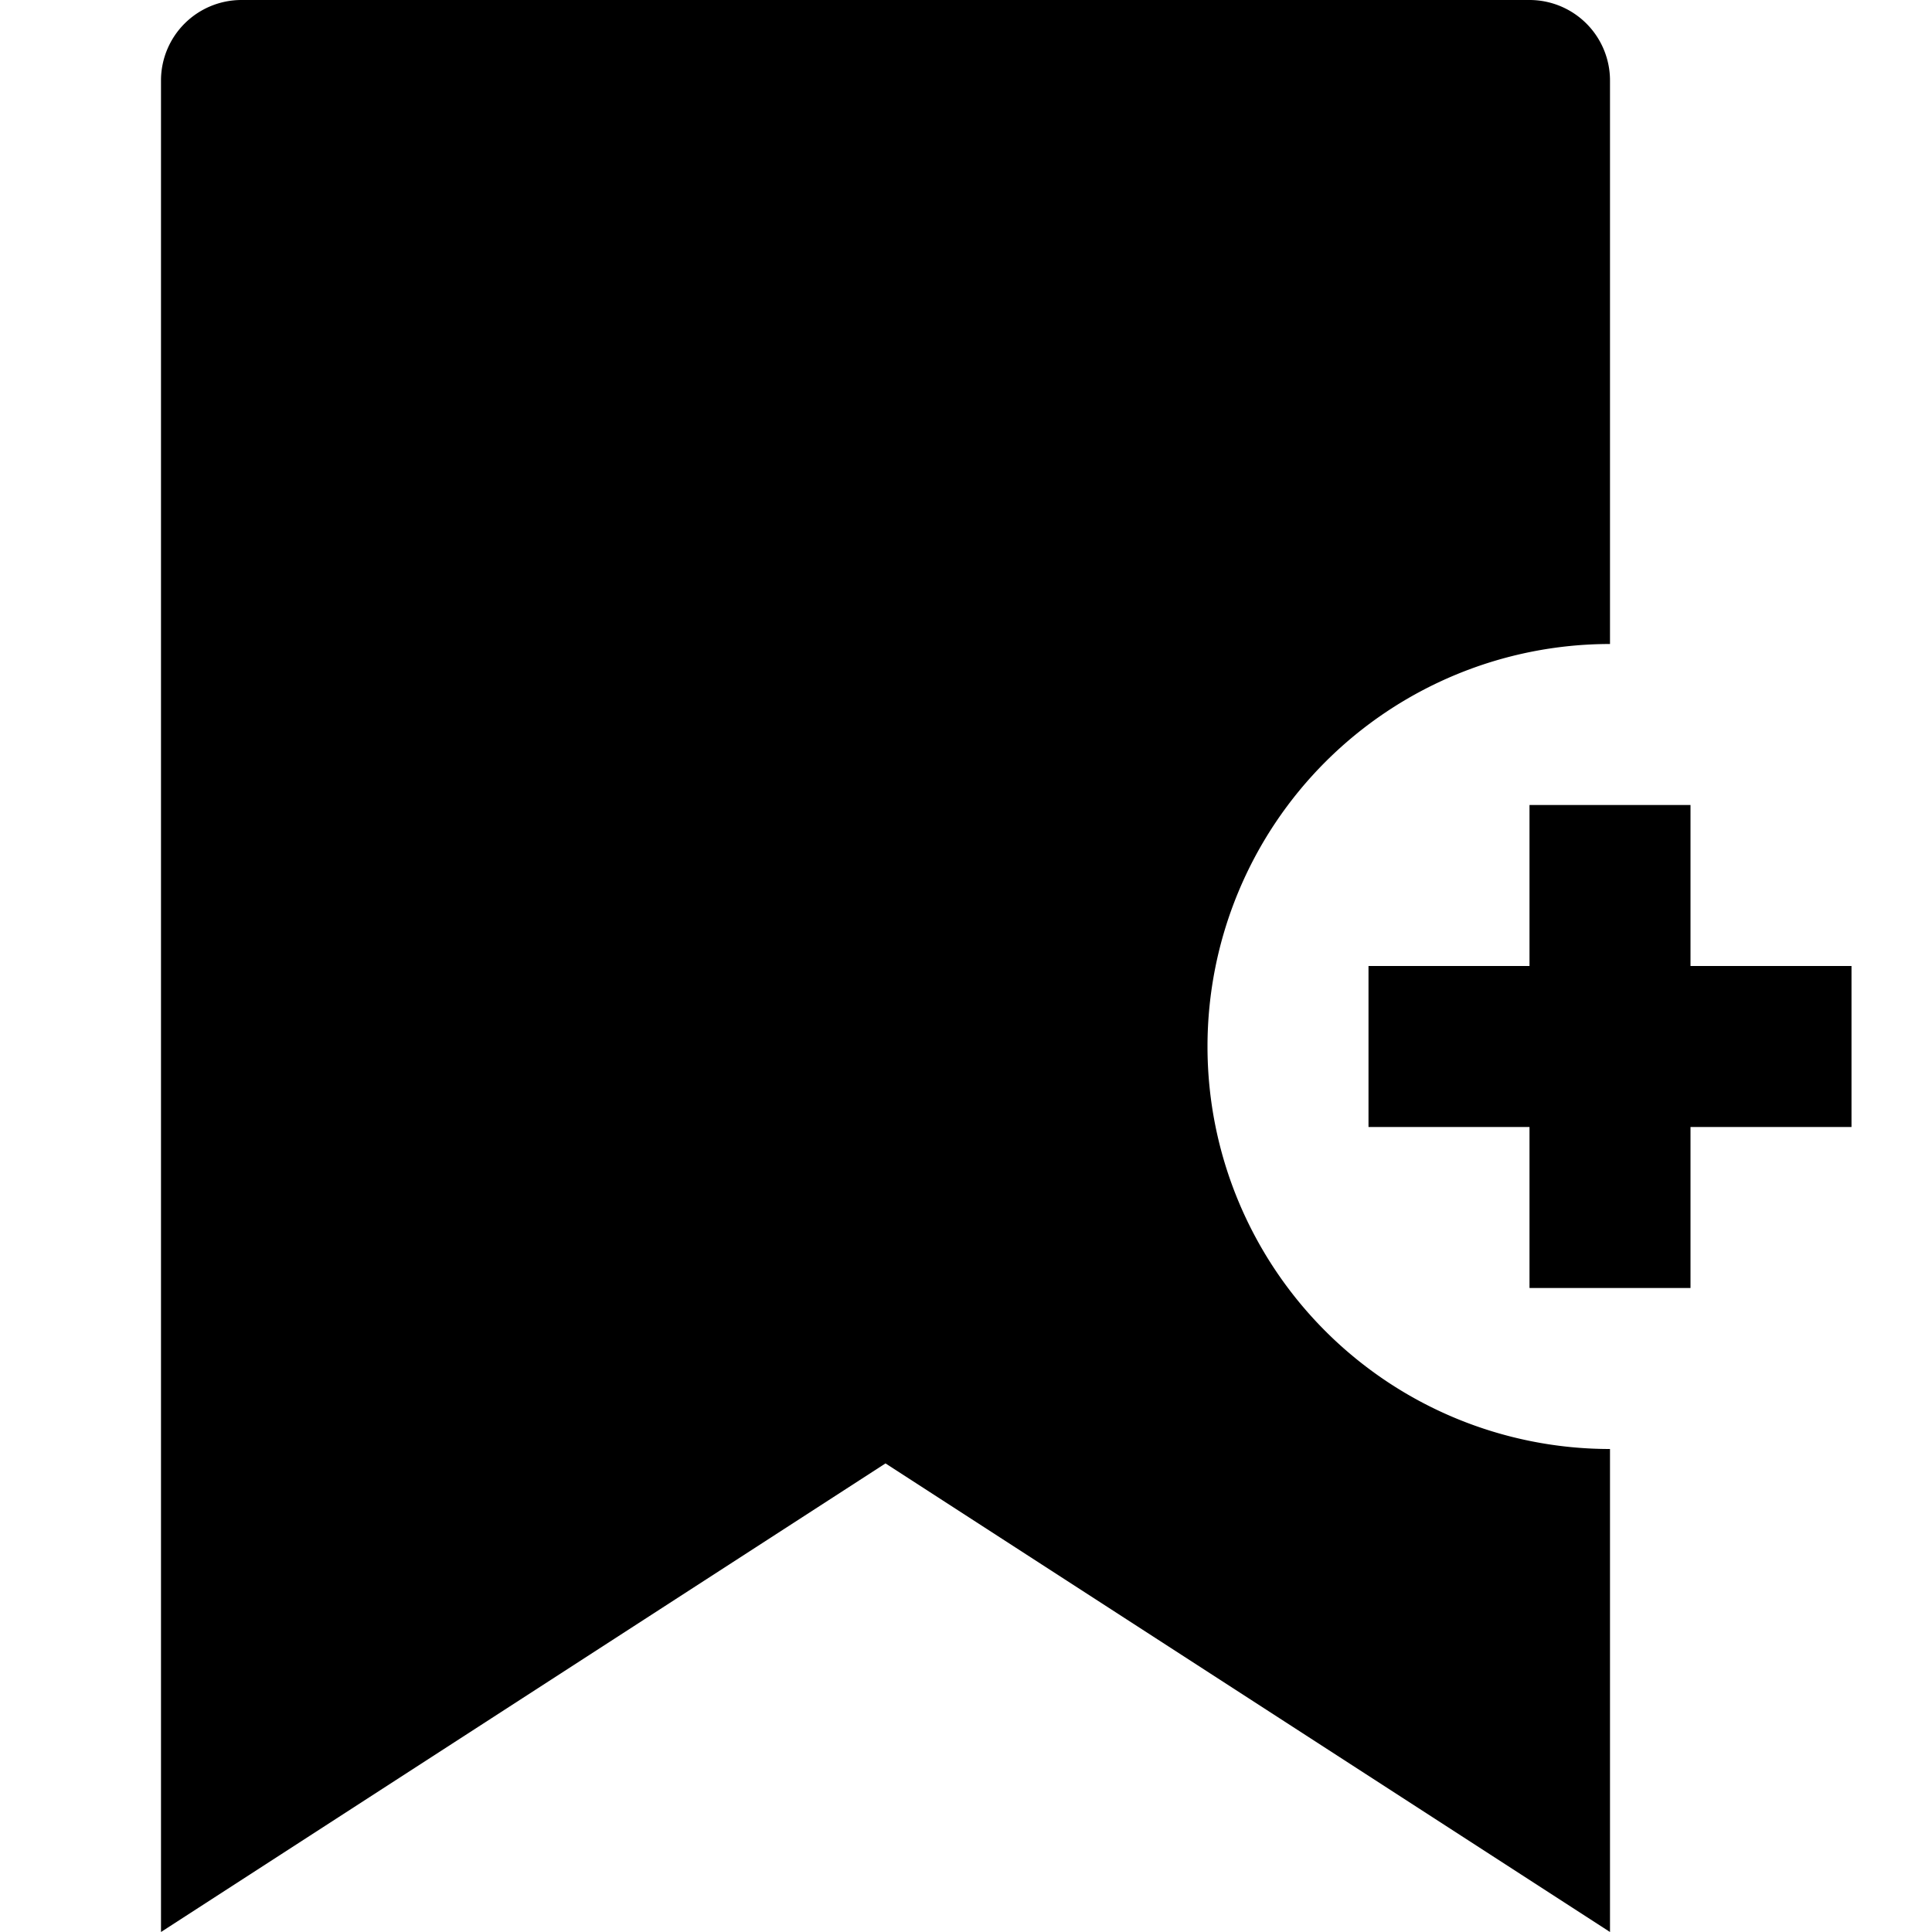 <svg id="nc_icon" xmlns="http://www.w3.org/2000/svg" xml:space="preserve" viewBox="0 0 24 24"><g fill="currentColor" class="nc-icon-wrapper"><path d="M15 13a5 5 0 0 1 5-5V1a1 1 0 0 0-1-1H3a1 1 0 0 0-1 1v23l9-5.821L20 24v-6a5 5 0 0 1-5-5z"/><path d="M23 12h-2v-2h-2v2h-2v2h2v2h2v-2h2z" data-color="color-2"/></g></svg>
